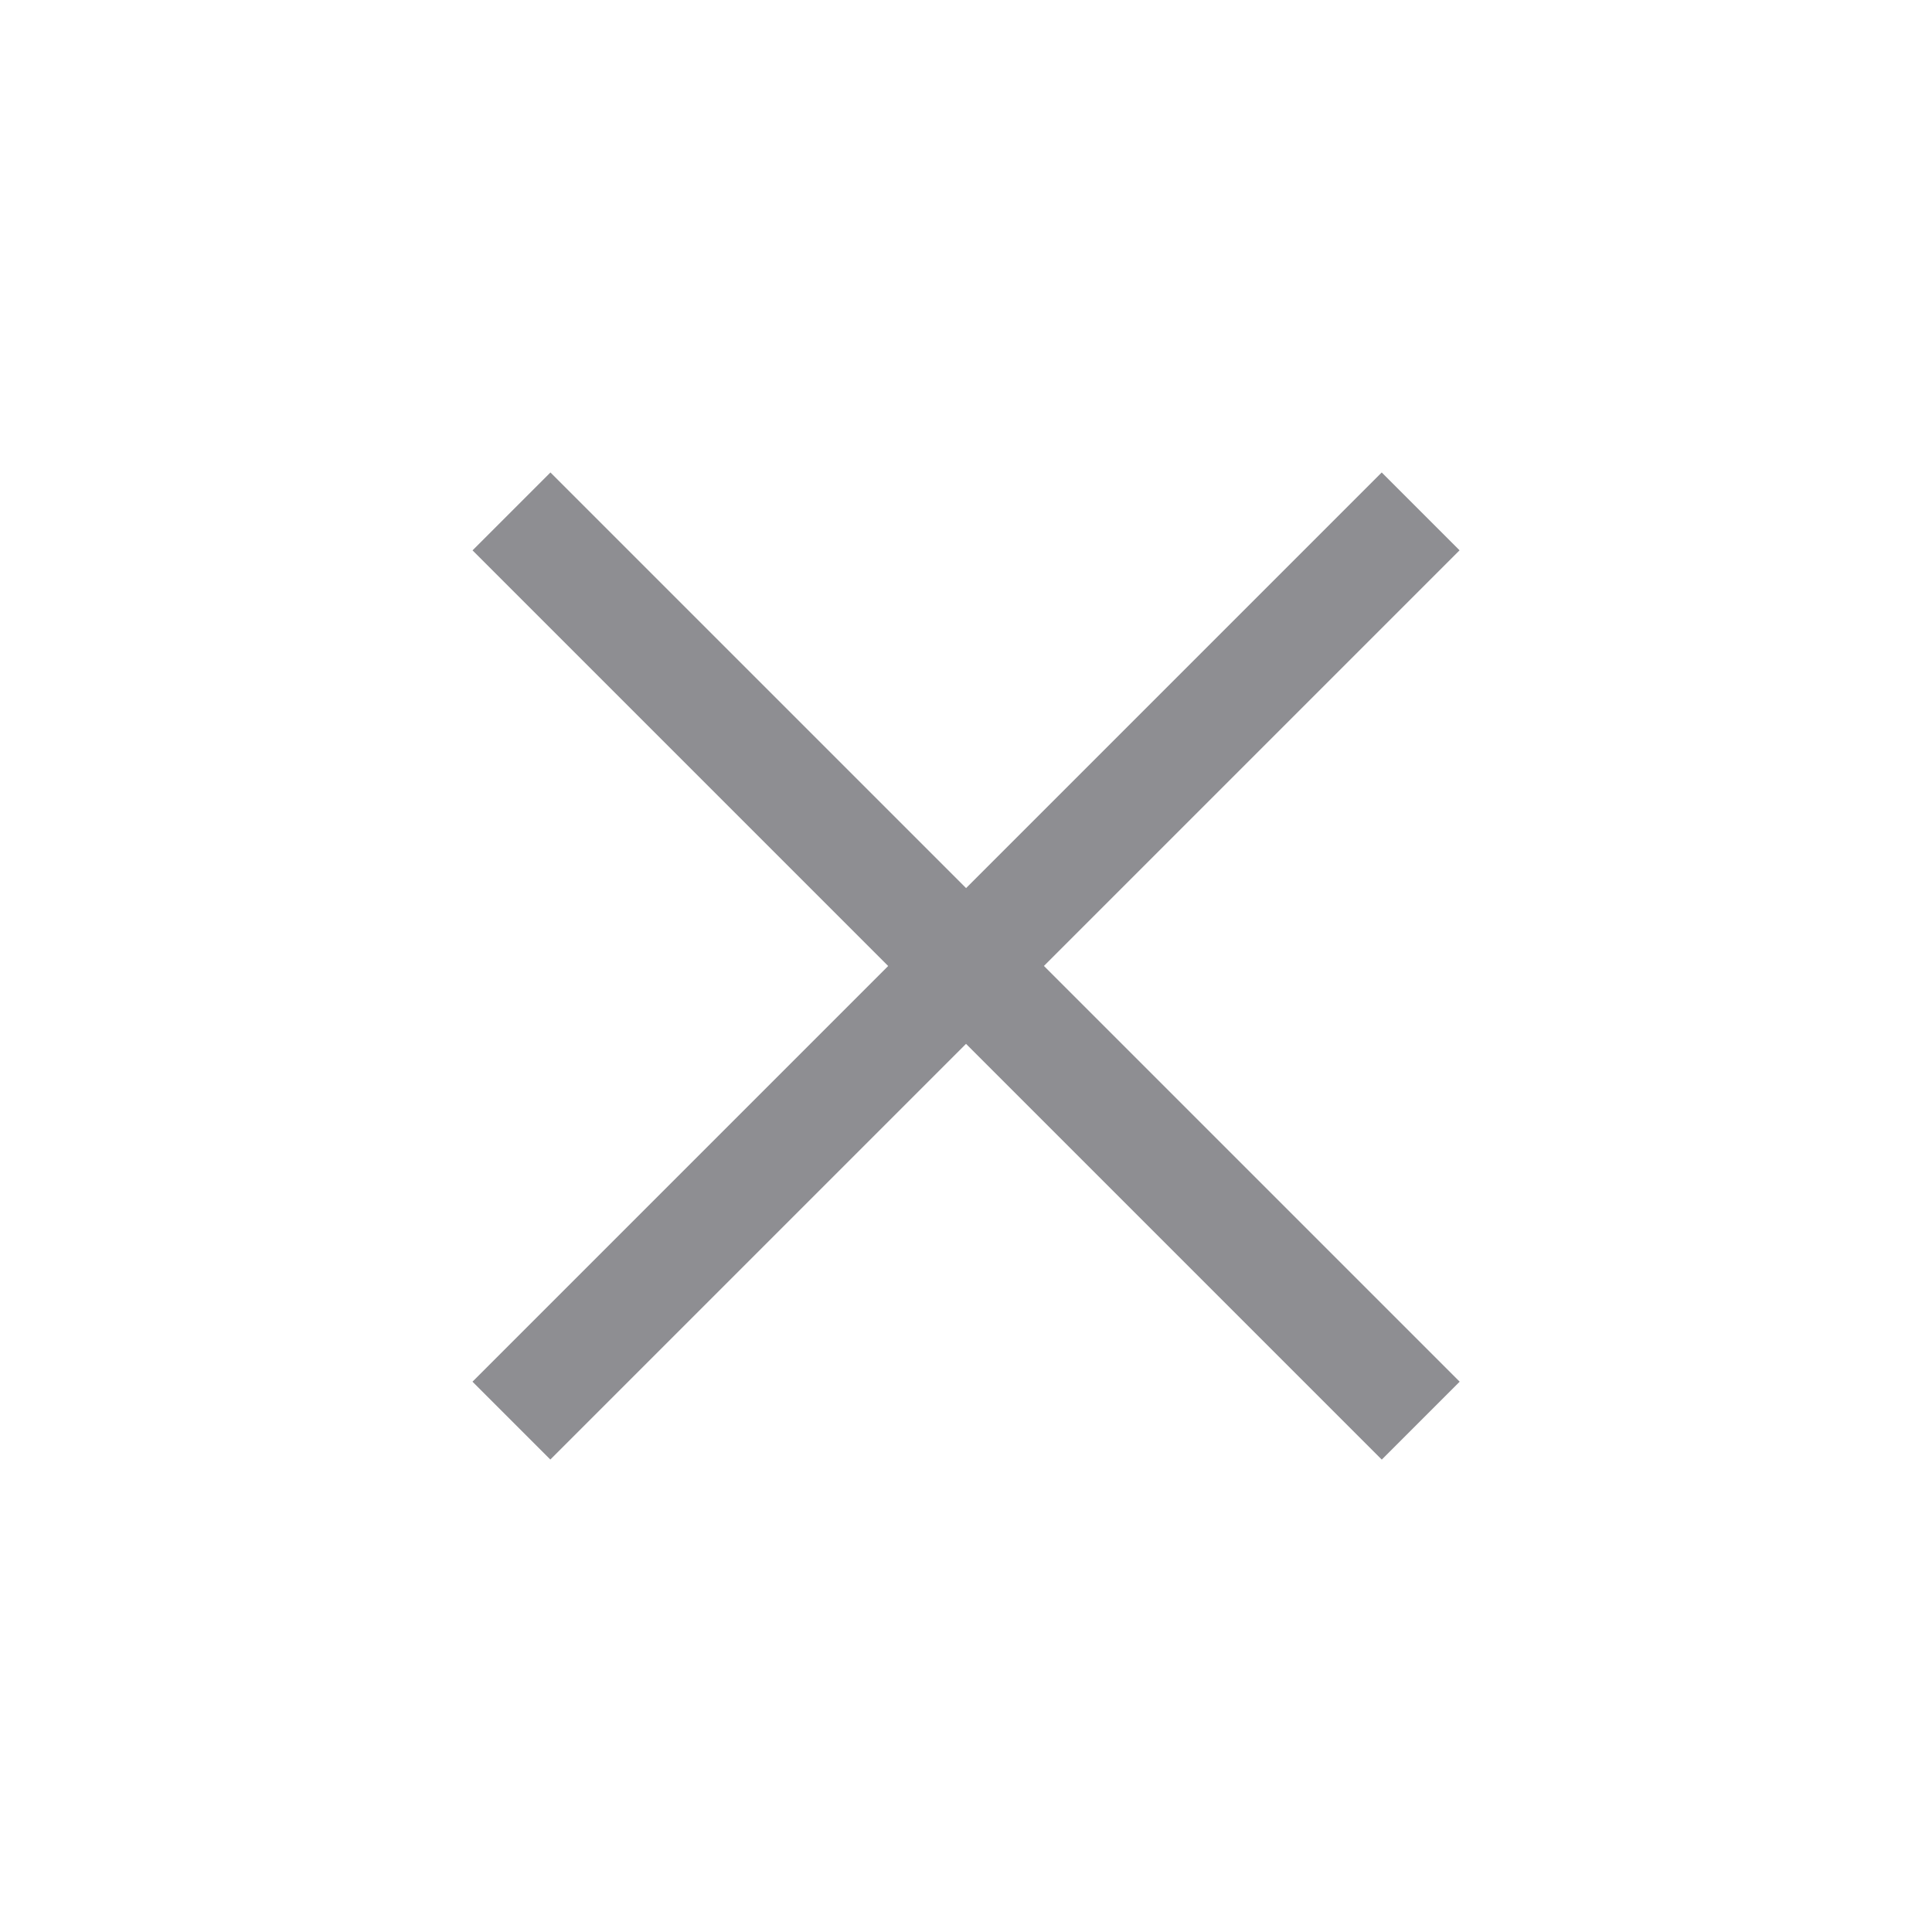 <svg xmlns="http://www.w3.org/2000/svg" width="24.04" height="24.04" viewBox="0 0 24.04 24.04">
  <path id="关闭-灰" d="M7.314,0V7.314H0V8.685H7.314V16h1.37V8.685H16V7.314H8.684V0Z" transform="translate(12.021 0.707) rotate(45)" fill="#8e8e92" stroke="rgba(0,0,0,0)" stroke-width="1"/>
</svg>
